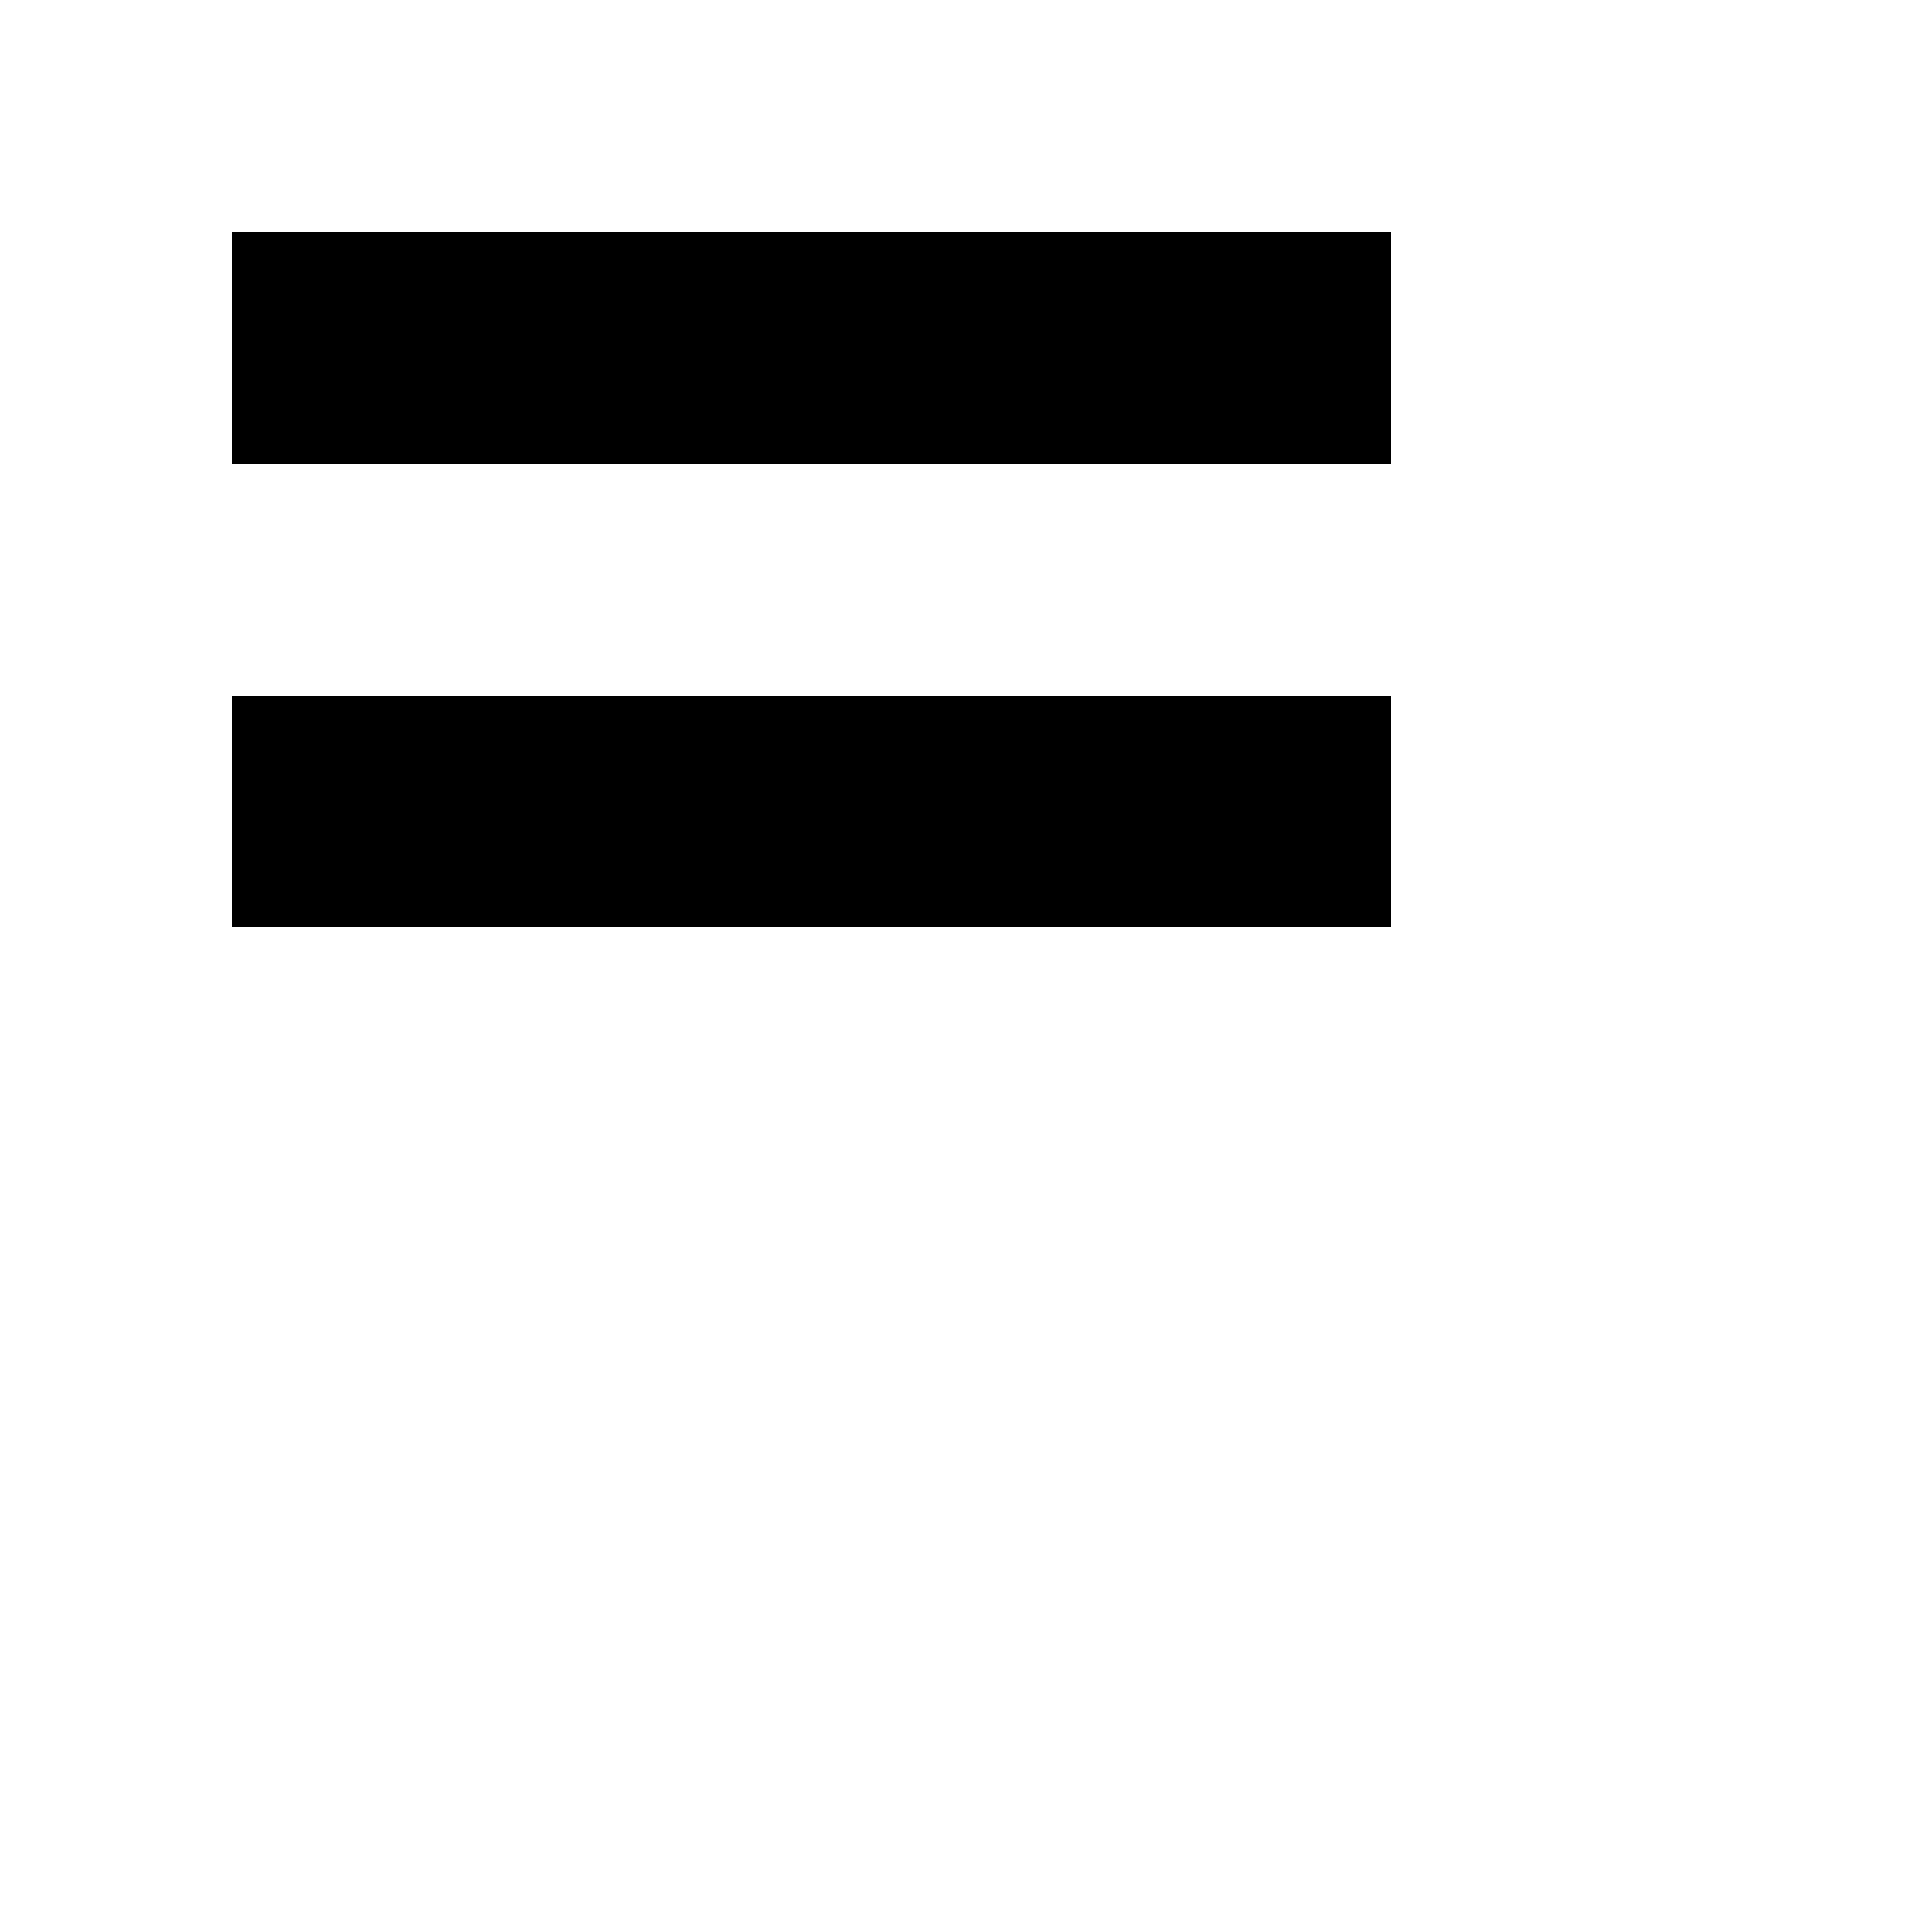 <?xml version="1.0"?>
<svg xmlns="http://www.w3.org/2000/svg"
     width="500" height="500" viewBox="0 0 500 500">
  <title>Equals Sign</title>
  <path transform="translate(60,60) scale(30,30)"
        d="m 0 0 h10v2h-10z m 0 4 h10v2h-10z"/>
</svg>
